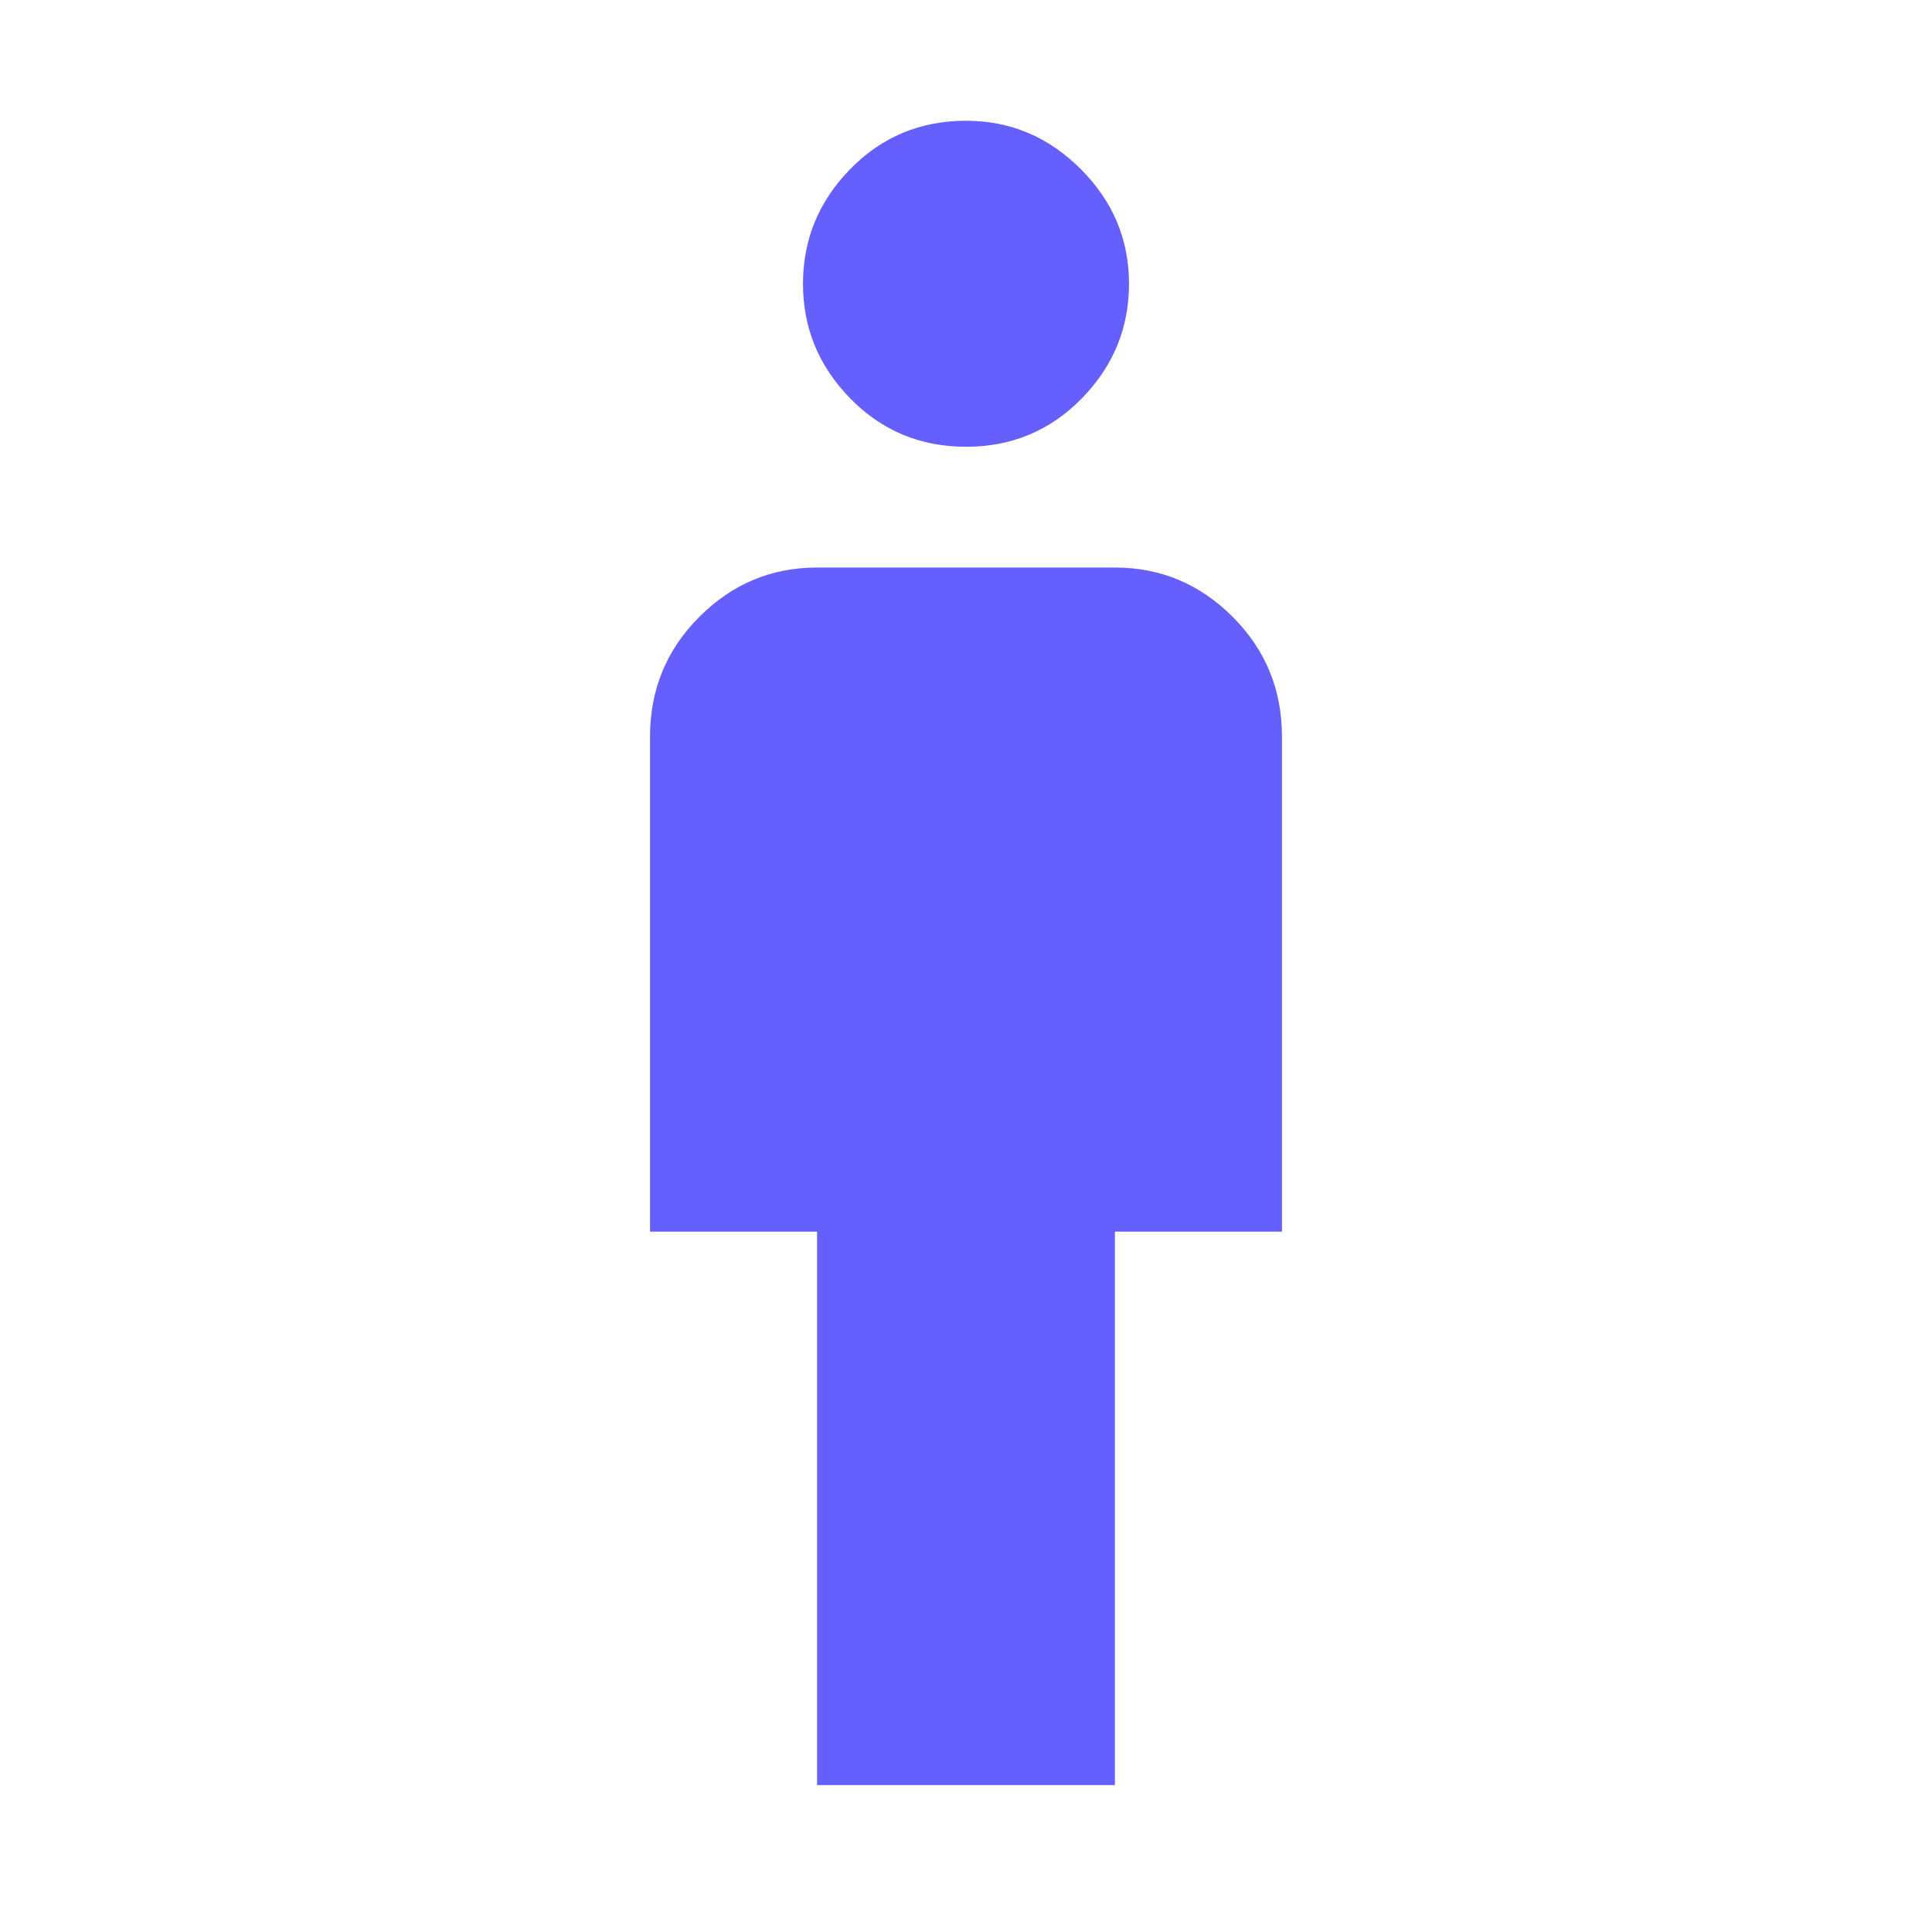 <svg xmlns="http://www.w3.org/2000/svg" fill="#655FFD" height="48" width="48">
    <path d="M20.3 44.35V30.6h-4.15V18.3q0-1.75 1.225-2.975T20.3 14.1h7.4q1.7 0 2.925 1.225Q31.85 16.55 31.85 18.3v12.3H27.7v13.75ZM24 11.1q-1.7 0-2.875-1.2T19.95 7.05q0-1.65 1.175-2.85Q22.3 3 24 3q1.65 0 2.85 1.2 1.2 1.2 1.2 2.85 0 1.65-1.175 2.85Q25.7 11.1 24 11.1Z" />
</svg>